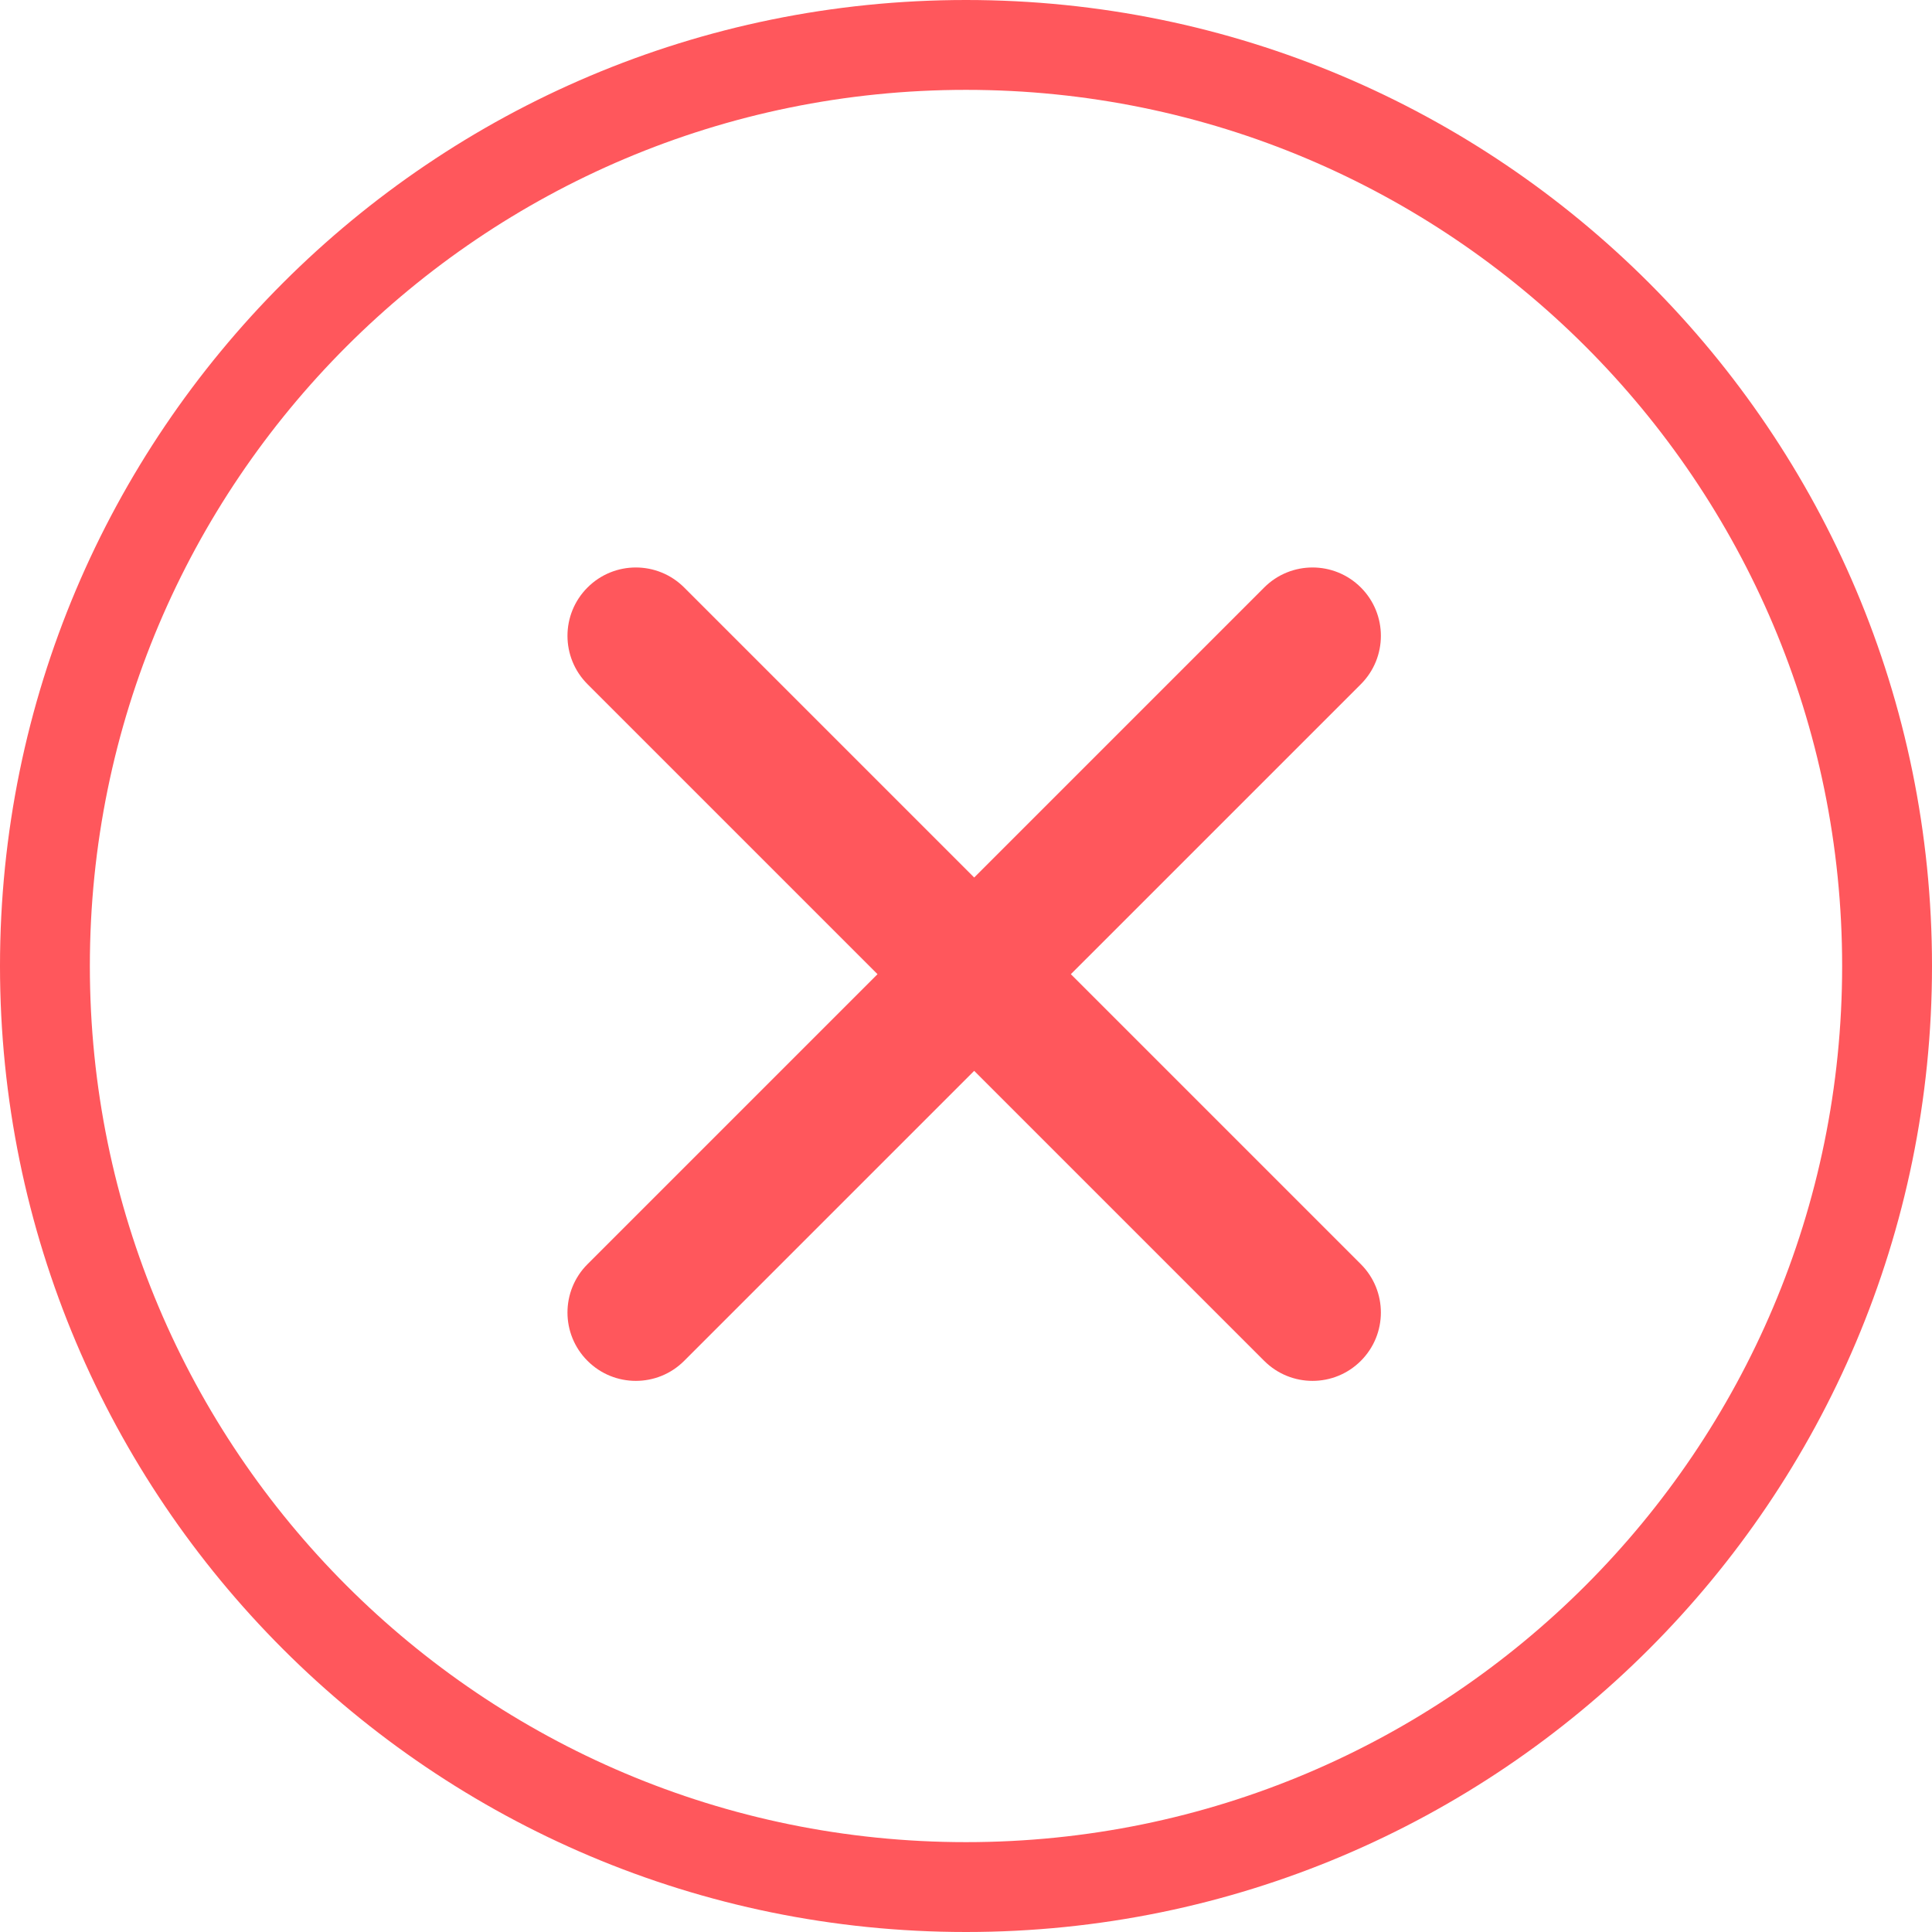 <svg width="86" height="86" viewBox="0 0 86 86" fill="none" xmlns="http://www.w3.org/2000/svg">
<path fill-rule="evenodd" clip-rule="evenodd" d="M43 82C64.539 82 82 64.539 82 43C82 21.461 64.539 4 43 4C21.461 4 4 21.461 4 43C4 64.539 21.461 82 43 82ZM43 86C66.748 86 86 66.748 86 43C86 19.252 66.748 0 43 0C19.252 0 0 19.252 0 43C0 66.748 19.252 86 43 86Z" fill="#FF575C"/>
<path fill-rule="evenodd" clip-rule="evenodd" d="M60.577 26.152C61.765 27.34 61.765 29.266 60.577 30.455L30.455 60.576C29.267 61.765 27.34 61.765 26.152 60.576C24.963 59.388 24.963 57.462 26.152 56.273L56.273 26.152C57.462 24.963 59.388 24.963 60.577 26.152Z" fill="#FF575C"/>
<path fill-rule="evenodd" clip-rule="evenodd" d="M60.576 60.576C59.388 61.765 57.462 61.765 56.273 60.576L26.152 30.455C24.963 29.266 24.963 27.34 26.152 26.152C27.34 24.963 29.266 24.963 30.455 26.152L60.576 56.273C61.765 57.462 61.765 59.388 60.576 60.576Z" fill="#FF575C"/>
</svg>

